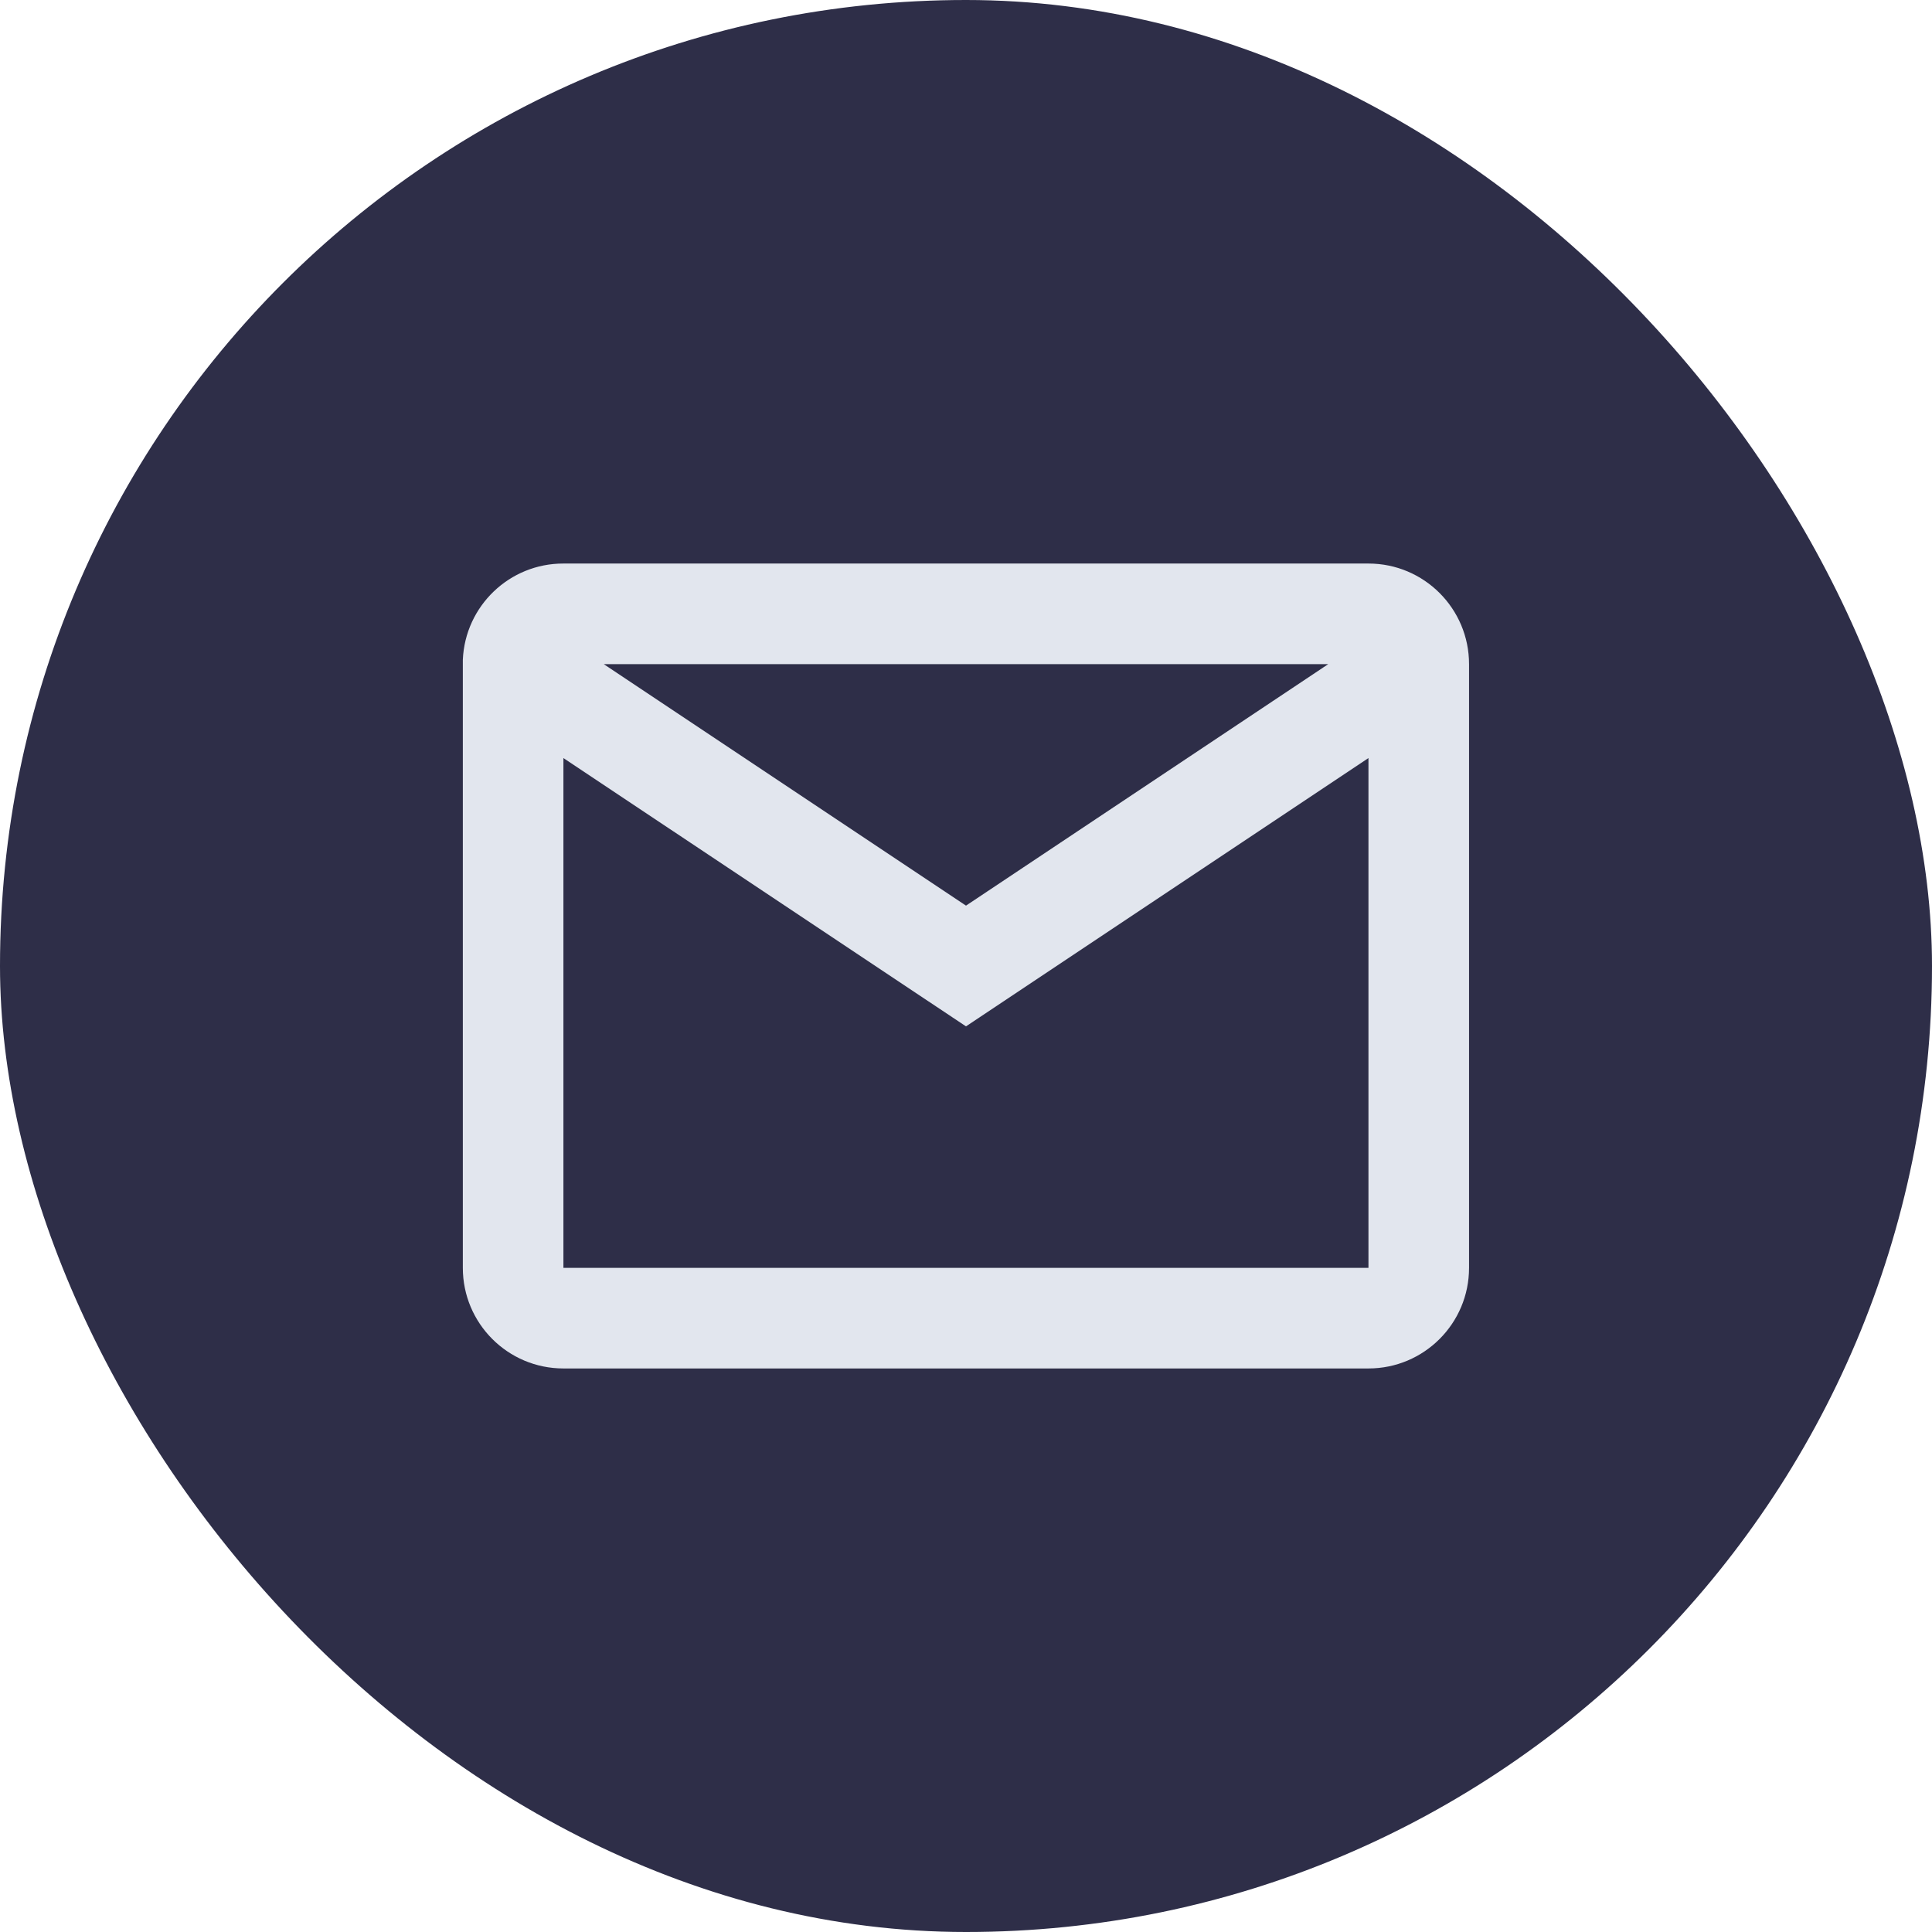 <svg width="16" height="16" viewBox="0 0 16 16" fill="none" xmlns="http://www.w3.org/2000/svg">
<g clip-path="url(#clip0_303_6279)">
<rect width="16" height="16" rx="8" fill="#2E2E48"/>
<path d="M11.333 11.333H4.666C4.206 11.333 3.833 10.96 3.833 10.5V5.464C3.852 5.018 4.22 4.666 4.666 4.667H11.333C11.793 4.667 12.166 5.04 12.166 5.5V10.5C12.166 10.96 11.793 11.333 11.333 11.333ZM4.666 6.278V10.5H11.333V6.278L8 8.5L4.666 6.278ZM5 5.5L8 7.5L11 5.5H5Z" fill="#E2E6EE"/>
</g>
<defs>
<clipPath id="clip0_303_6279">
<rect width="16" height="16" rx="8" fill="white"/>
</clipPath>
</defs>
</svg>
